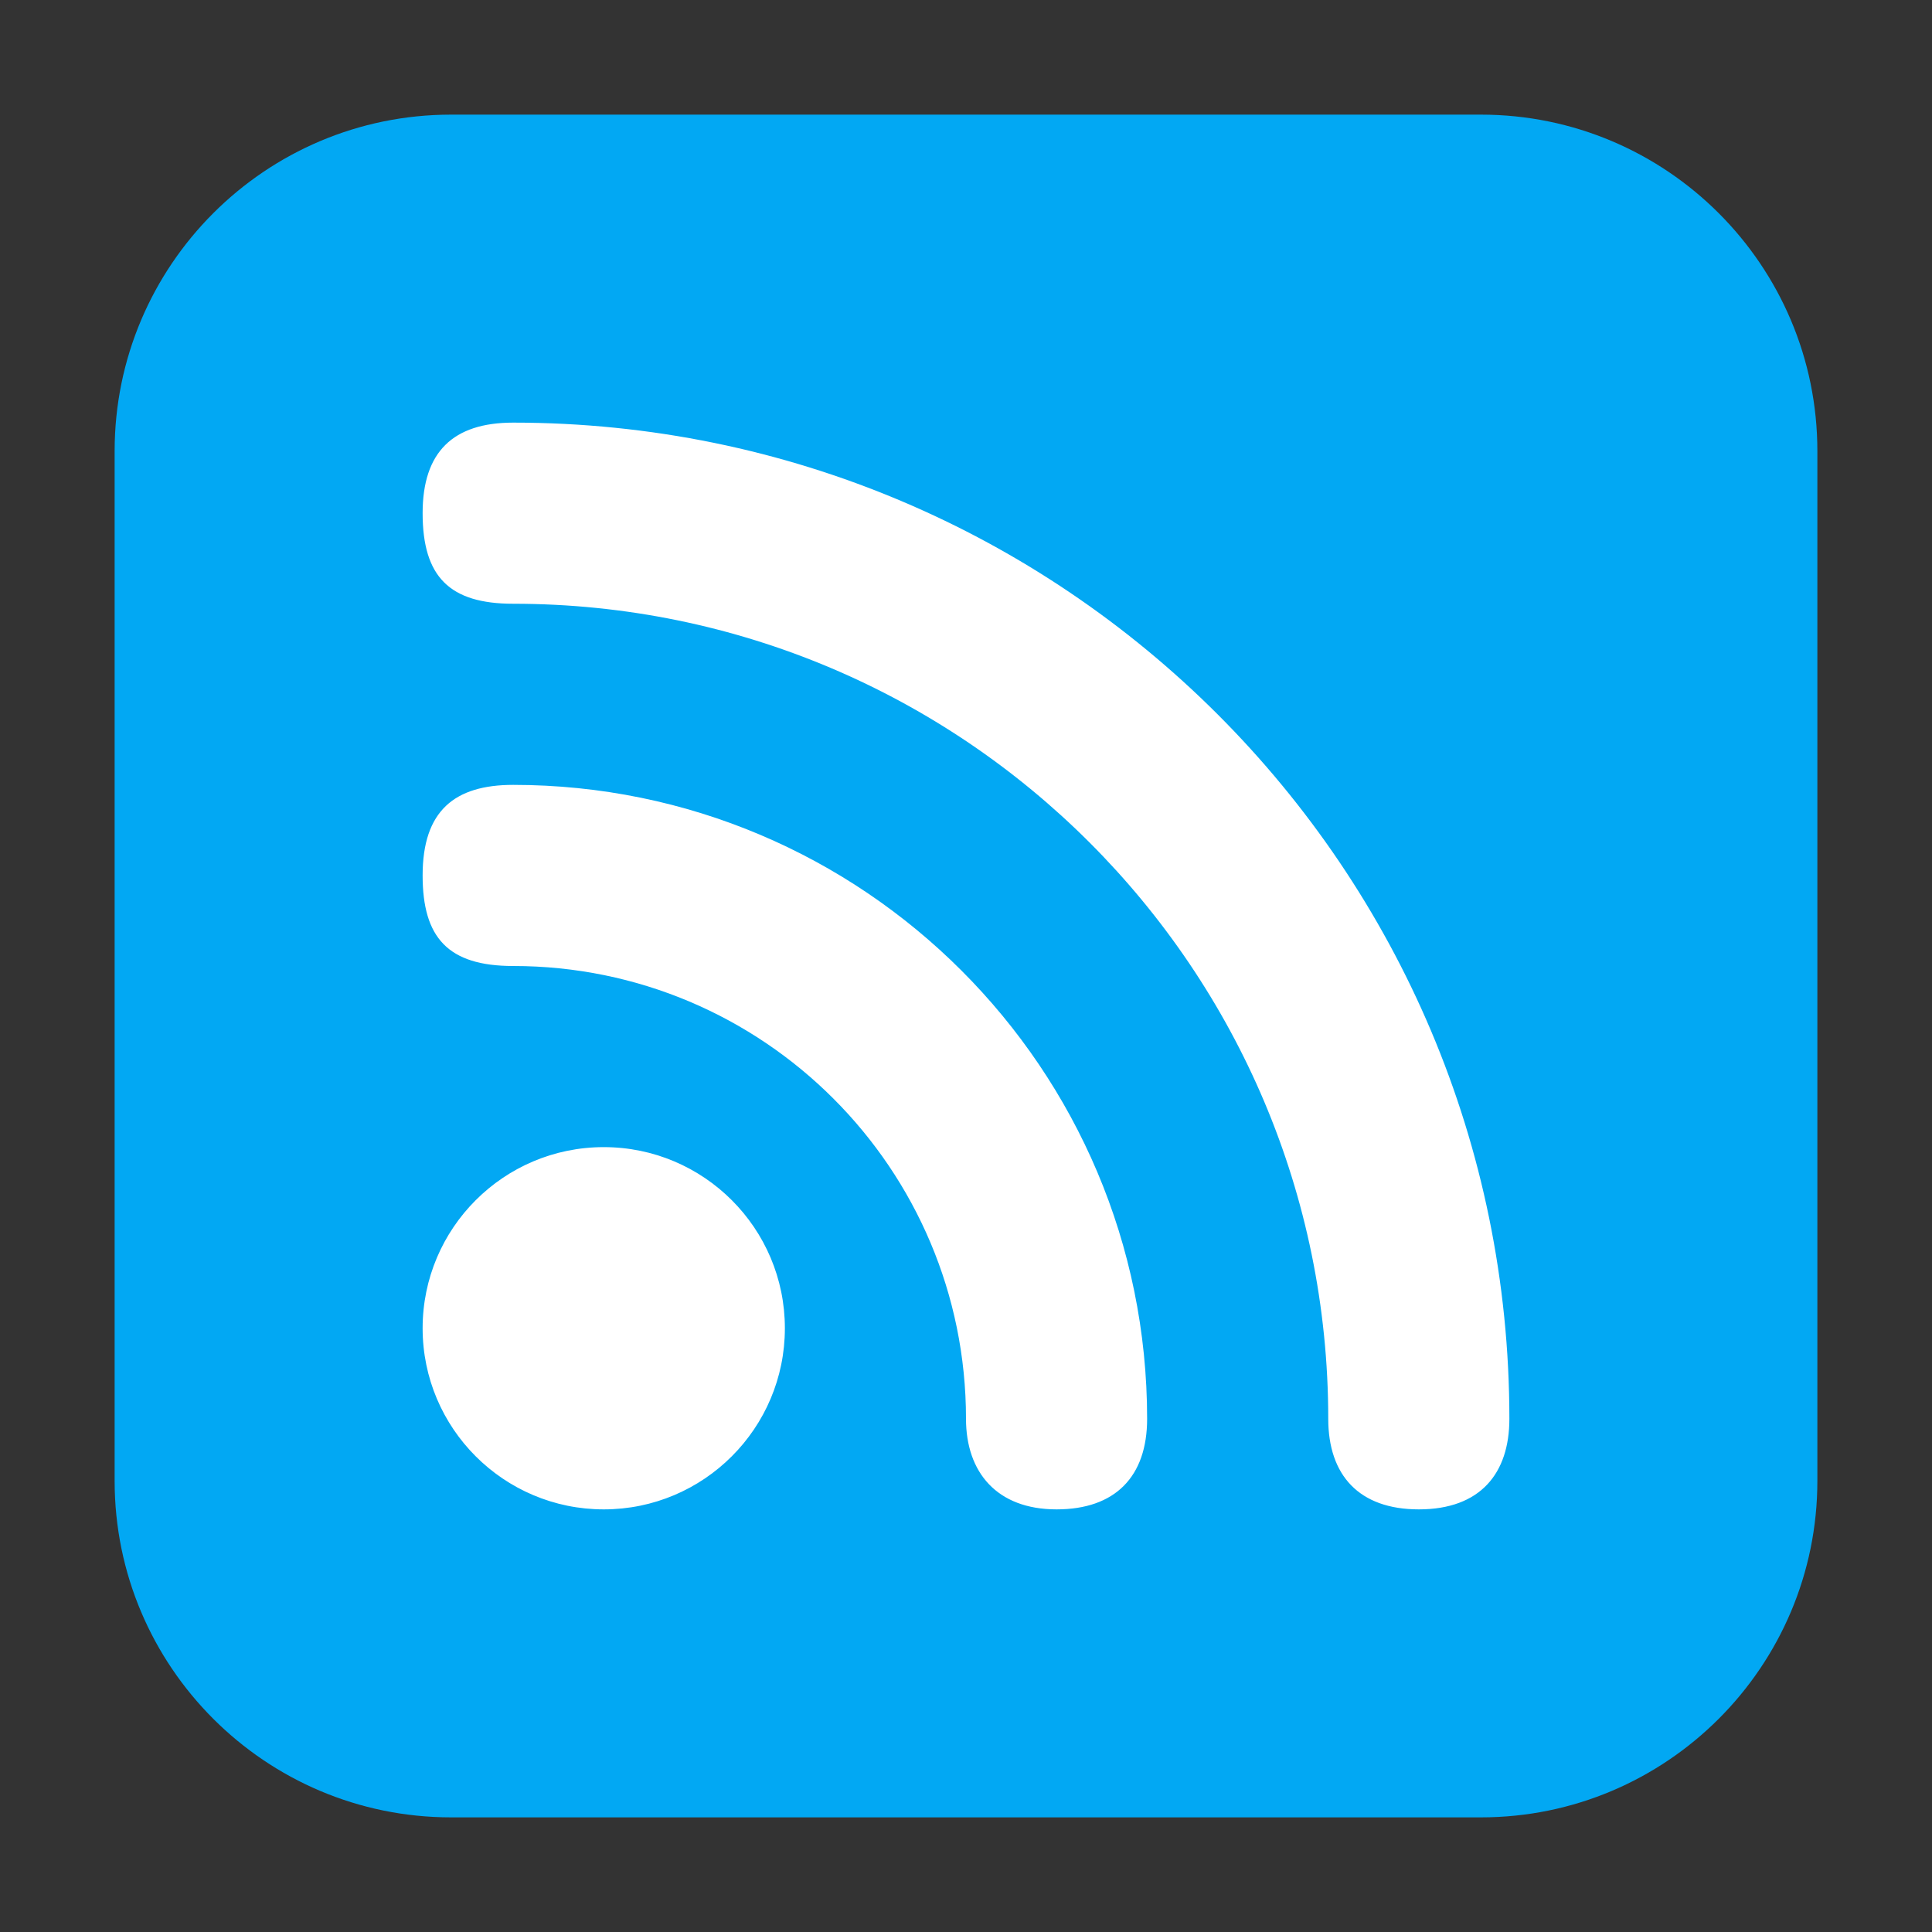 <?xml version="1.0" encoding="UTF-8"?>
<svg xmlns="http://www.w3.org/2000/svg" xmlns:xlink="http://www.w3.org/1999/xlink" width="48pt" height="48pt" viewBox="0 0 48 48" version="1.1">
<rect x="0" y="0" width="48" height="48" fill="#333333" stroke="none"/>
<g id="surface1">
<path style=" stroke:none;fill-rule:evenodd;fill:rgb(0.784%,65.882%,95.294%);fill-opacity:1;" d="M 11.207 2.848 L 36.793 2.848 C 41.406 2.848 45.152 6.594 45.152 11.207 L 45.152 36.793 C 45.152 41.406 41.406 45.152 36.793 45.152 L 11.207 45.152 C 6.594 45.152 2.848 41.406 2.848 36.793 L 2.848 11.207 C 2.848 6.594 6.594 2.848 11.207 2.848 Z M 11.207 2.848 "/>
<path style=" stroke:none;fill-rule:nonzero;fill:rgb(100%,100%,100%);fill-opacity:1;" d="M 10.5 12.75 C 10.5 14.332 11.172 15 12.75 15 C 23.934 15 33 24.066 33 35.25 C 33 36.652 33.766 37.5 35.25 37.5 C 36.781 37.5 37.5 36.605 37.5 35.25 C 37.5 21.578 26.422 10.5 12.75 10.5 C 11.254 10.5 10.5 11.23 10.5 12.75 Z M 10.5 21.75 C 10.5 23.293 11.129 24 12.75 24 C 18.965 24 24 29.035 24 35.25 C 24 36.574 24.762 37.5 26.25 37.5 C 27.703 37.5 28.5 36.691 28.5 35.25 C 28.5 26.551 21.449 19.5 12.75 19.5 C 11.297 19.5 10.5 20.141 10.5 21.75 Z M 15 28.5 C 12.516 28.5 10.5 30.516 10.5 33 C 10.5 35.484 12.516 37.5 15 37.5 C 17.484 37.5 19.5 35.484 19.5 33 C 19.5 30.516 17.484 28.5 15 28.5 Z M 15 28.5 "/>
</g>
</svg>

